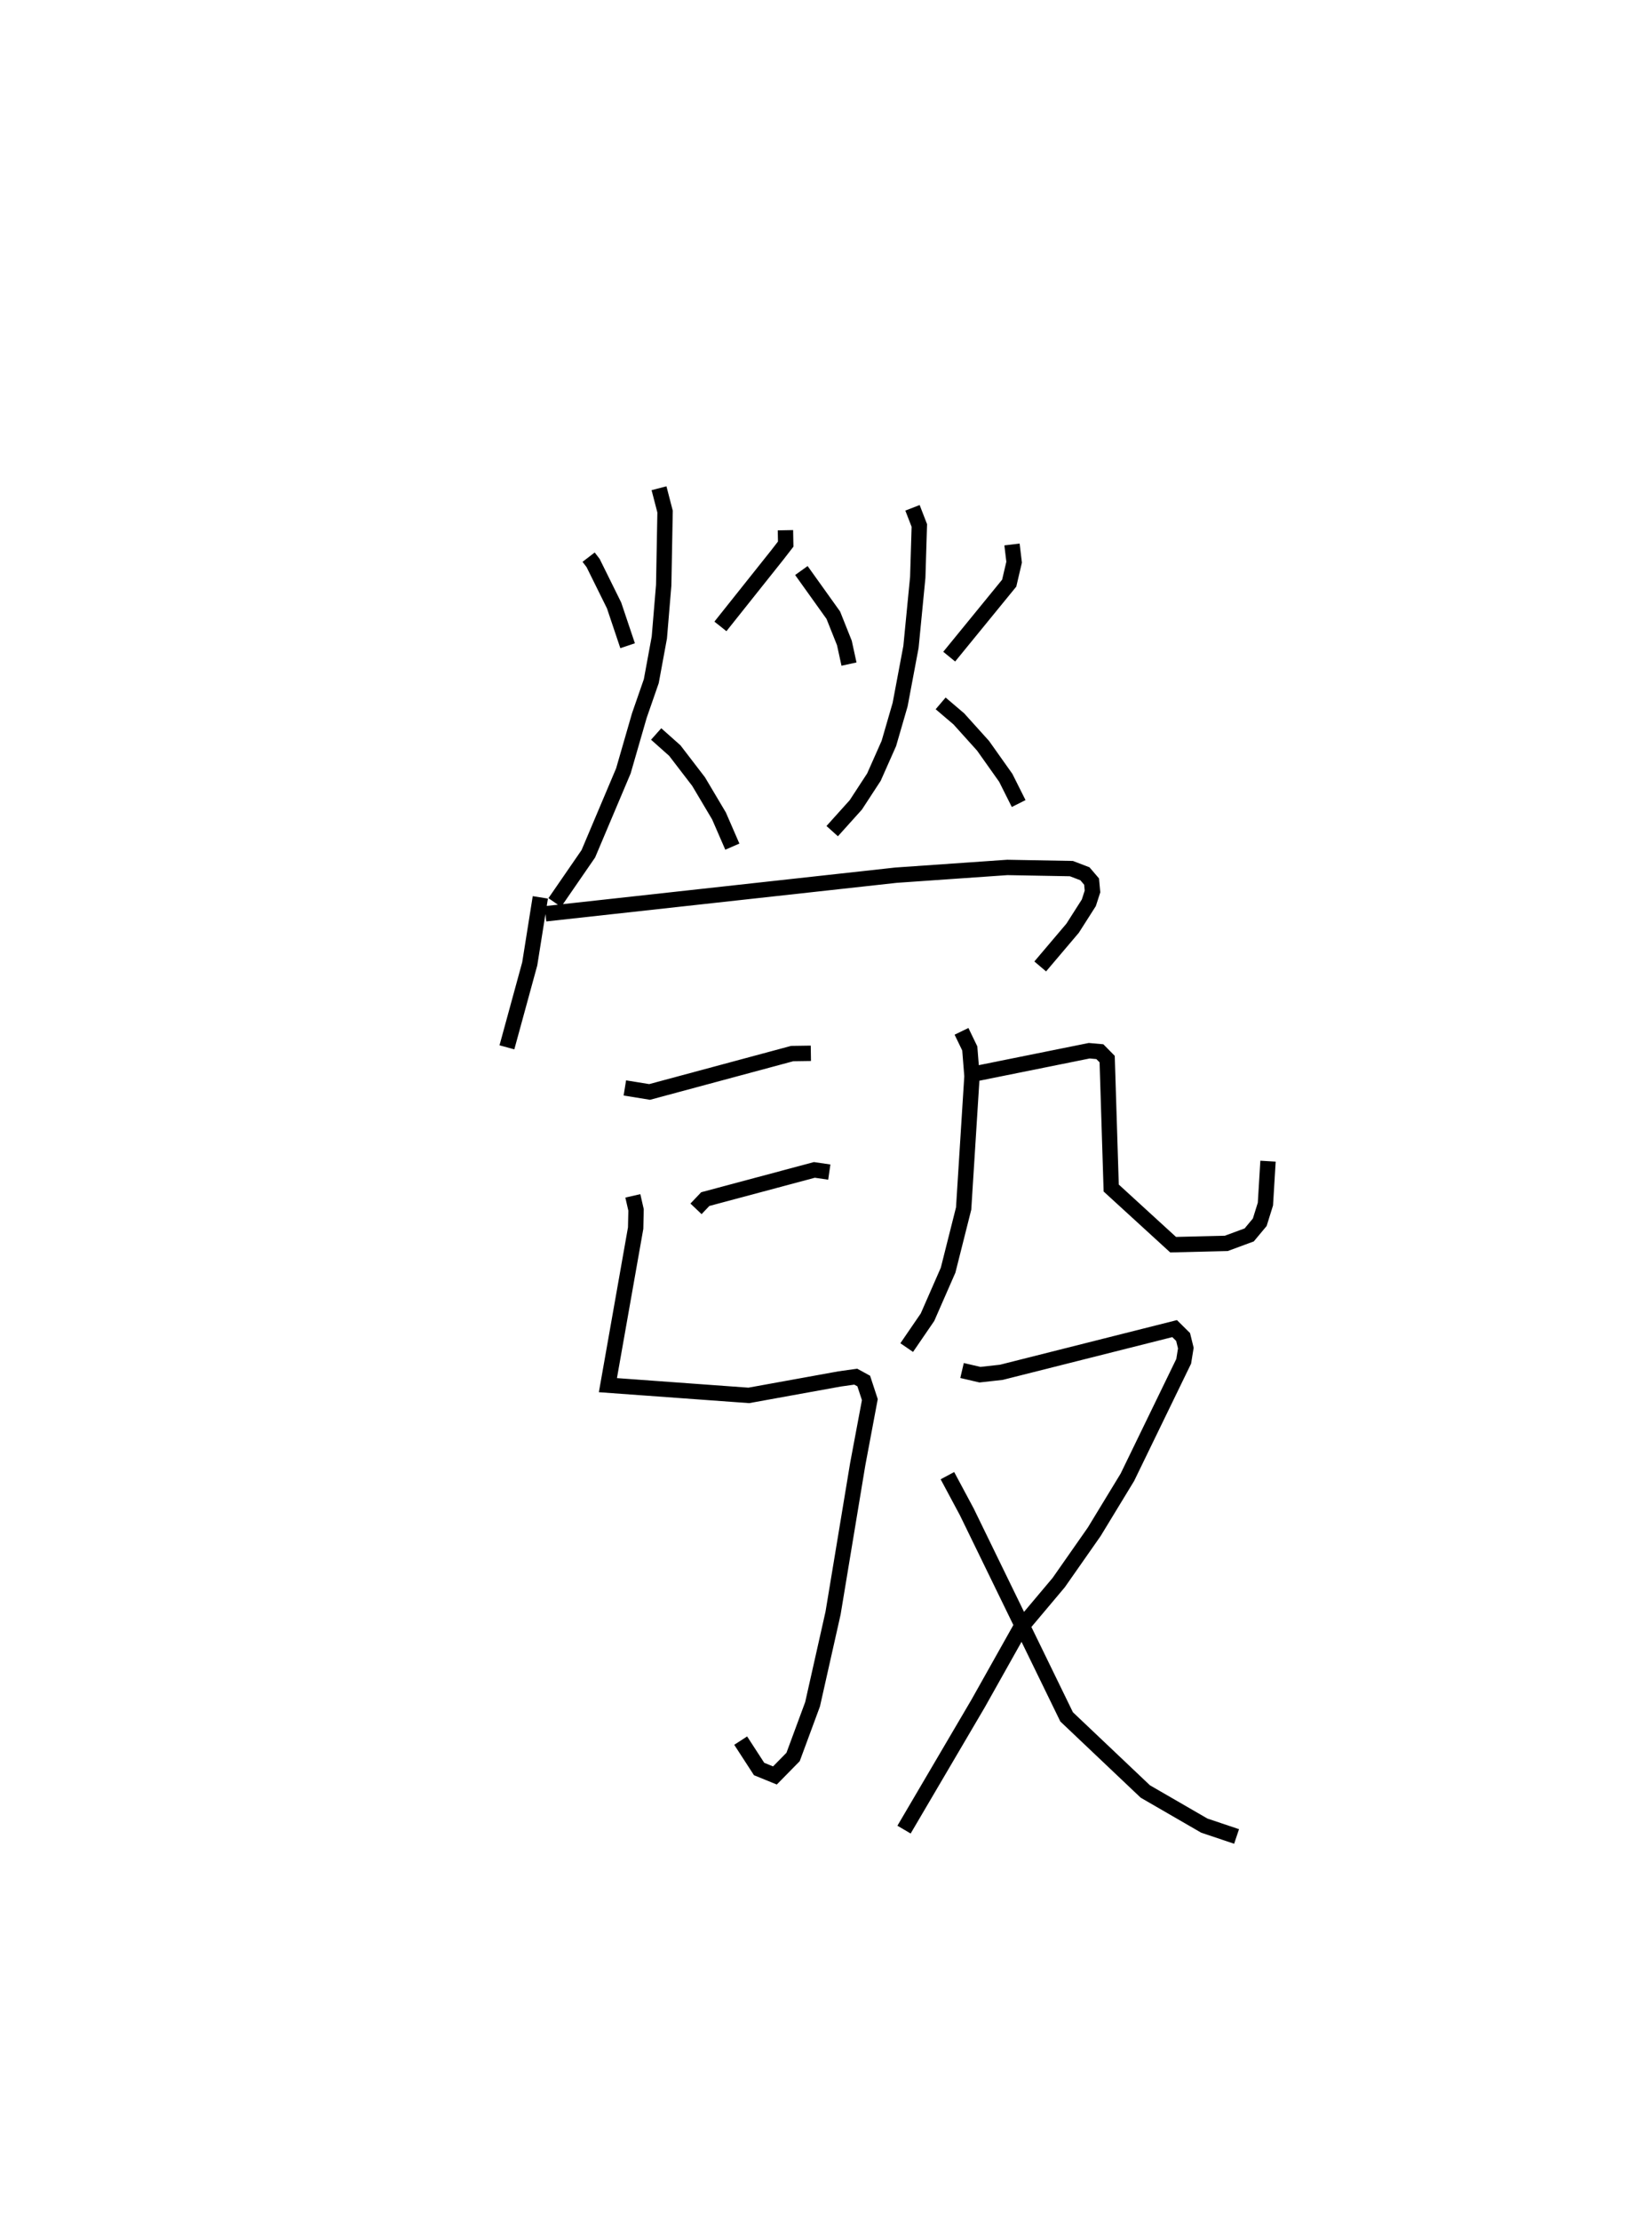 <?xml version="1.0" encoding="utf-8" ?>
<svg baseProfile="full" height="144.479" version="1.1" width="107.54" xmlns="http://www.w3.org/2000/svg" xmlns:ev="http://www.w3.org/2001/xml-events" xmlns:xlink="http://www.w3.org/1999/xlink"><defs /><rect fill="white" height="144.479" width="107.54" x="0" y="0" /><path d="M25,25 m0.0,0.0 m13.317,11.247 l0.292,0.38 1.366,2.761 l0.881,2.622 m10.274,-7.516 l0.017,0.904 -0.558,0.72 l-3.692,4.634 m-3.997,-8.989 l0.394,1.52 -0.089,4.79 l-0.284,3.401 -0.524,2.84 l-0.778,2.24 -1.039,3.597 l-2.281,5.393 -2.186,3.172 m6.601,-10.965 l1.214,1.08 1.55,2.02 l1.327,2.233 0.868,1.996 m4.494,-17.963 l2.079,2.907 0.721,1.806 l0.3,1.374 m10.611,-7.782 l0.138,1.151 -0.32,1.365 l-3.906,4.782 m-2.39,-9.683 l0.446,1.149 -0.103,3.375 l-0.441,4.524 -0.706,3.753 l-0.734,2.53 -0.972,2.189 l-1.178,1.805 -1.538,1.709 m7.059,-8.311 l1.185,1.009 1.577,1.749 l1.478,2.085 0.839,1.673 m-31.138,6.104 l-0.689,4.325 -1.486,5.431 m2.507,-8.687 l22.821,-2.512 7.247,-0.504 l4.172,0.076 0.88,0.337 l0.433,0.507 0.059,0.643 l-0.238,0.736 -1.054,1.653 l-2.111,2.489 m-27.039,7.904 l1.612,0.261 9.28,-2.497 l1.217,-0.018 m-7.476,10.12 l0.602,-0.634 7.102,-1.899 l0.972,0.141 m-12.789,1.547 l0.209,0.915 -0.026,1.183 l-1.806,10.217 9.172,0.666 l5.912,-1.071 1.049,-0.148 l0.521,0.285 0.397,1.209 l-0.791,4.212 -1.603,9.675 l-1.334,5.932 -1.268,3.429 l-1.183,1.203 -1.03,-0.42 l-1.199,-1.847 m14.375,-46.143 l0.538,1.111 0.144,1.807 l-0.543,8.609 -1.011,4.01 l-1.341,3.06 -1.354,1.977 m4.142,-17.753 l7.738,-1.56 0.693,0.062 l0.476,0.483 0.263,8.388 l4.03,3.685 3.461,-0.084 l1.493,-0.551 0.686,-0.823 l0.369,-1.184 0.169,-2.79 m-19.918,13.618 l1.165,0.272 1.393,-0.155 l11.281,-2.843 0.551,0.545 l0.178,0.723 -0.139,0.859 l-3.666,7.545 -2.157,3.545 l-2.312,3.304 -2.489,2.957 l-2.756,4.907 -4.825,8.209 m2.824,-23.027 l1.264,2.359 6.496,13.333 l5.124,4.856 3.839,2.219 l2.101,0.706 " fill="none" stroke="black" stroke-width="1" /></svg>